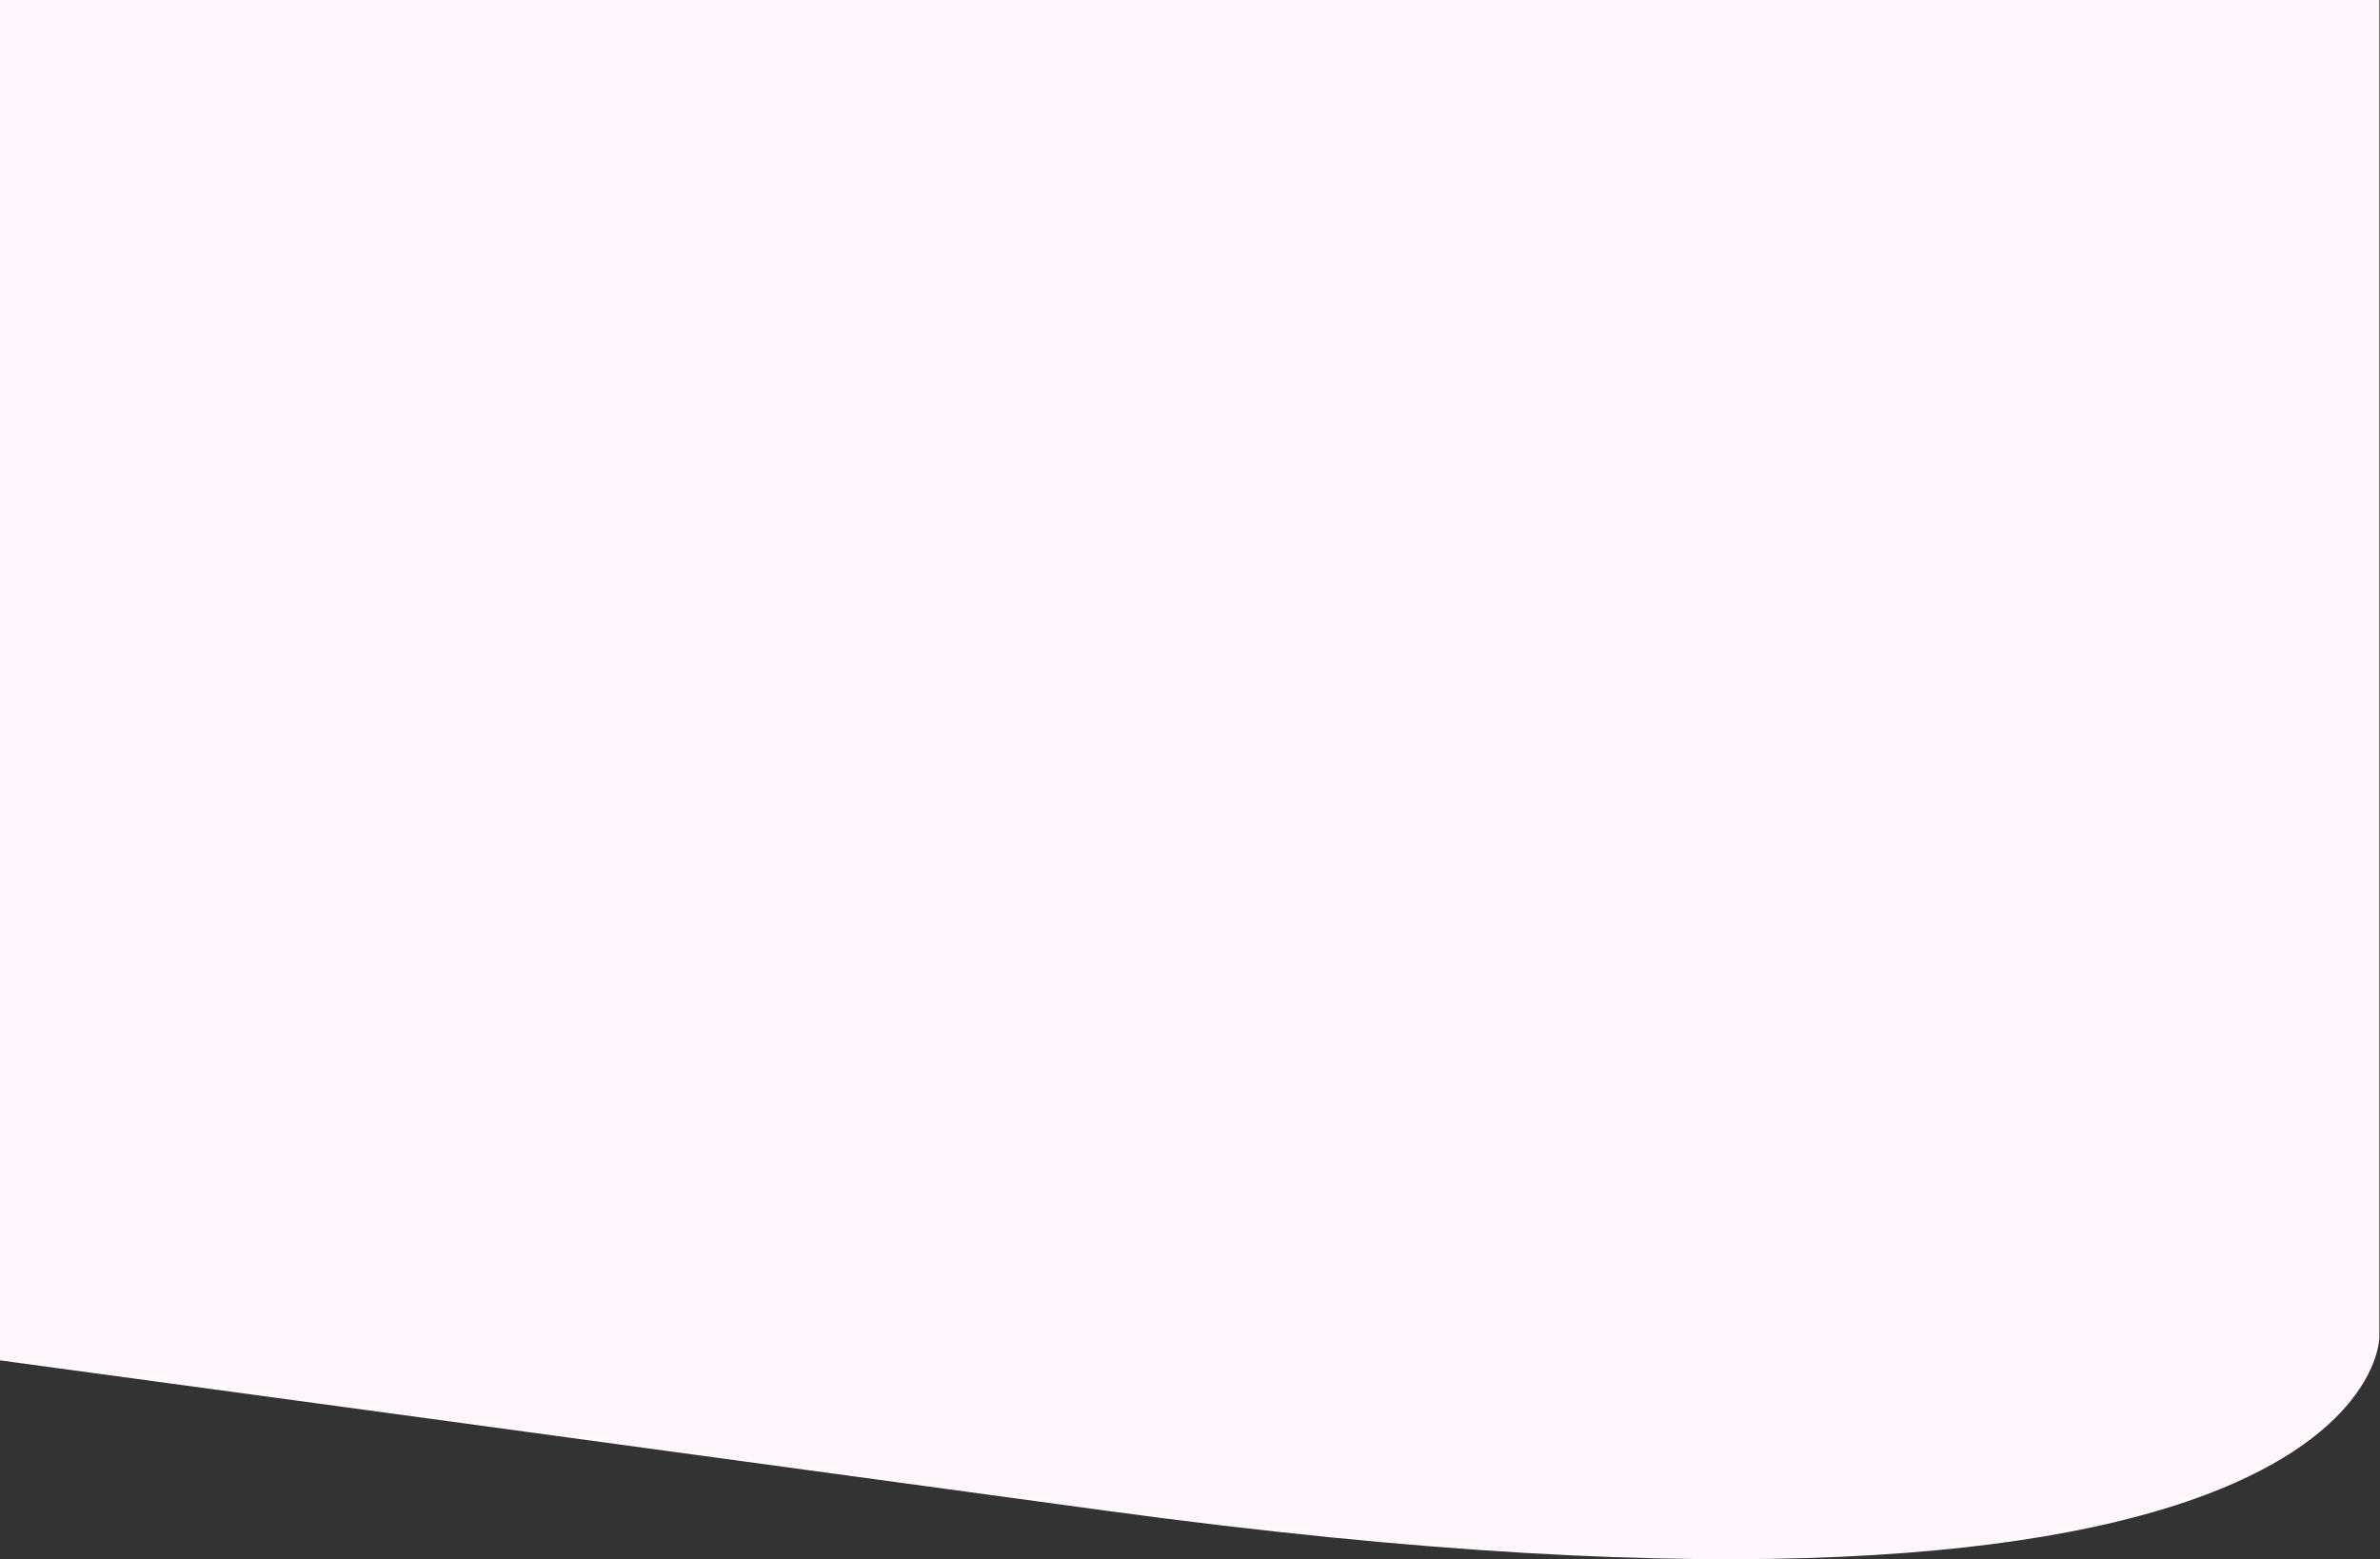 <svg width="1822" height="1194" viewBox="0 0 1822 1194" fill="none" xmlns="http://www.w3.org/2000/svg">
<rect x="0" y="0" width="1822" height="1194" fill="#333333" stroke="none"/>
<path d="M-130 0H1821.5V1024.23C1821.5 1024.23 1821.5 1289.6 845.75 1156.66C-130 1023.72 -130 1024.23 -130 1024.23V0Z" fill="#FFF7FB"/>
</svg>
